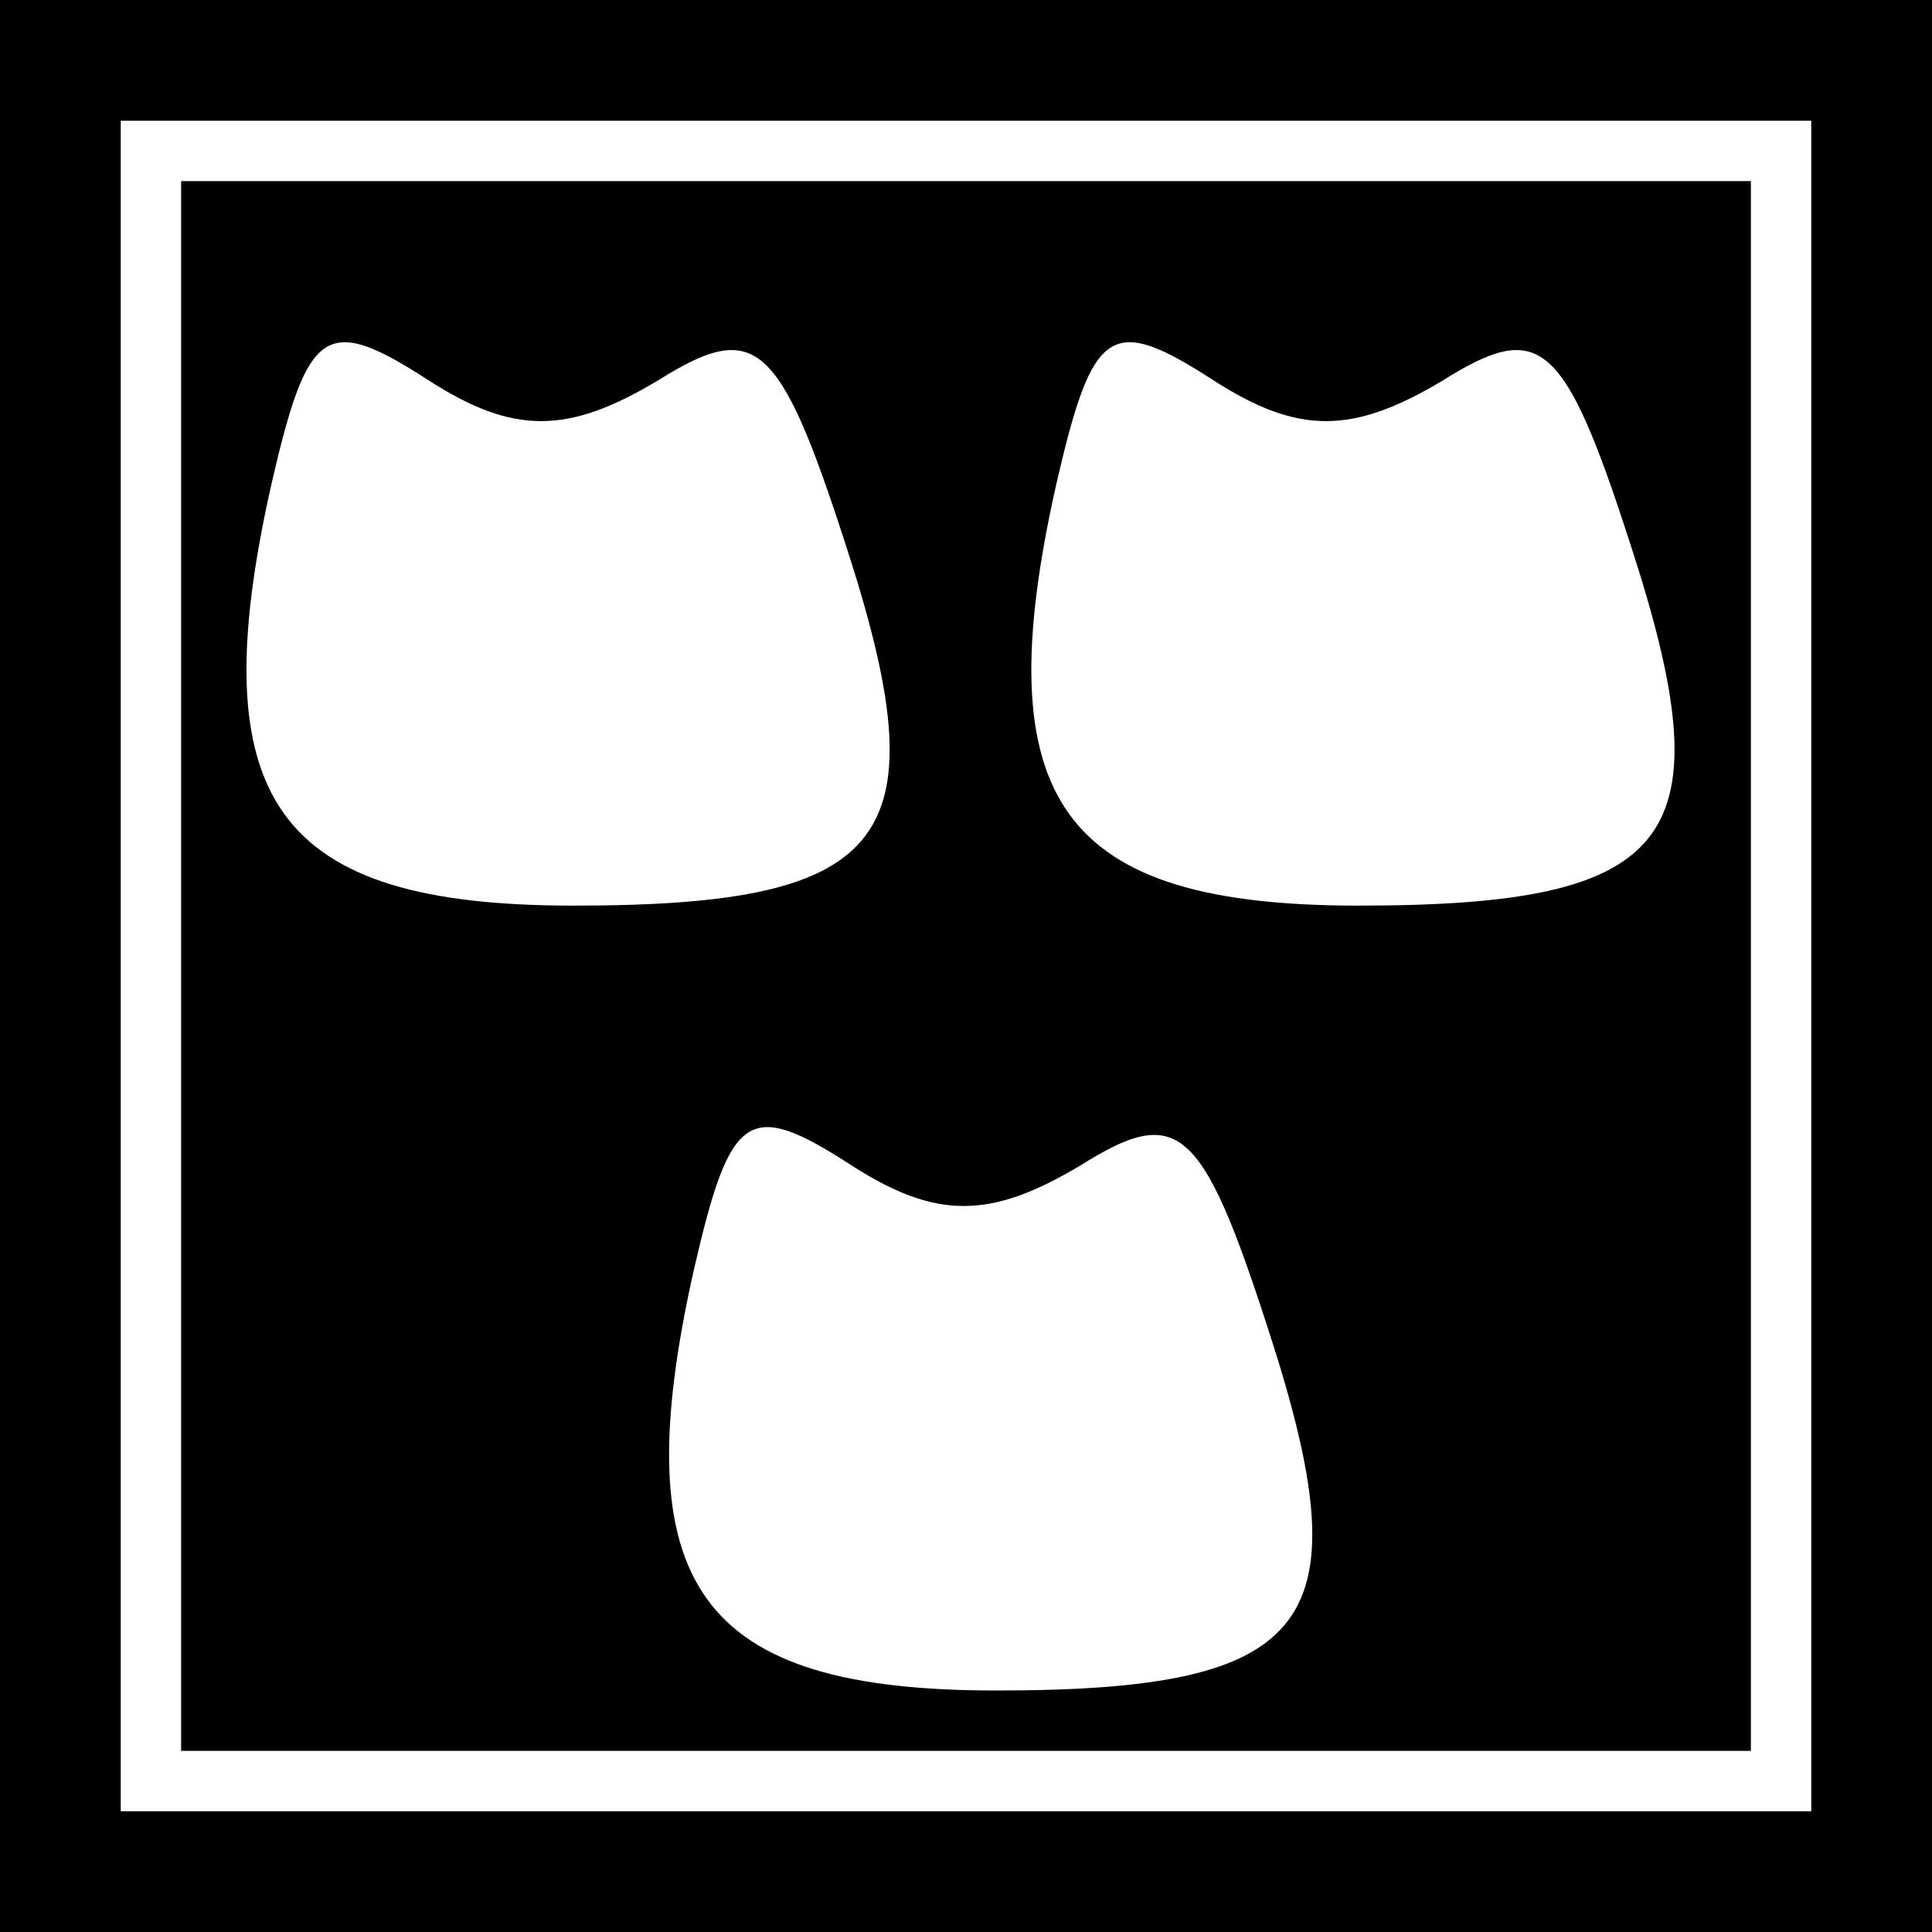 <?xml version="1.0" standalone="no"?>
<!DOCTYPE svg PUBLIC "-//W3C//DTD SVG 20010904//EN"
 "http://www.w3.org/TR/2001/REC-SVG-20010904/DTD/svg10.dtd">
<svg version="1.0" xmlns="http://www.w3.org/2000/svg"
 width="32pt" height="32pt" viewBox="0 0 32 32"
 preserveAspectRatio="xMidYMid meet">
<rect x="0" y="0" width="32" height="32" fill="#808080" stroke="none"/>
<g transform="translate(0,32) scale(0.1,-0.1)"
fill="#000000" stroke="none">
<path fill="#000000" stroke="none" d="M0 160 l0 -160 160 0 160 0 0 160 0
160 -160 0 -160 0 0 -160z"/>
<path fill="#ffffff" stroke="none" d="M300 160 l0 -140 -140 0 -140 0 0 140
0 140 140 0 140 0 0 -140z"/>
<path fill="#000000" stroke="none" d="M30 160 l0 -130 130 0 130 0 0 130 0
130 -130 0 -130 0 0 -130z"/>
<path fill="#ffffff" stroke="none" d="M109 257 c16 10 20 7 31 -27 16 -49 8
-60 -45 -60 -49 0 -62 17 -50 70 6 26 9 28 26 17 14 -9 23 -9 38 0z"/>
<path fill="#ffffff" stroke="none" d="M239 257 c16 10 20 7 31 -27 16 -49 8
-60 -45 -60 -49 0 -62 17 -50 70 6 26 9 28 26 17 14 -9 23 -9 38 0z"/>
<path fill="#ffffff" stroke="none" d="M179 127 c16 10 20 7 31 -27 16 -49 8
-60 -45 -60 -49 0 -62 17 -50 70 6 26 9 28 26 17 14 -9 23 -9 38 0z"/>
</g>
</svg>
